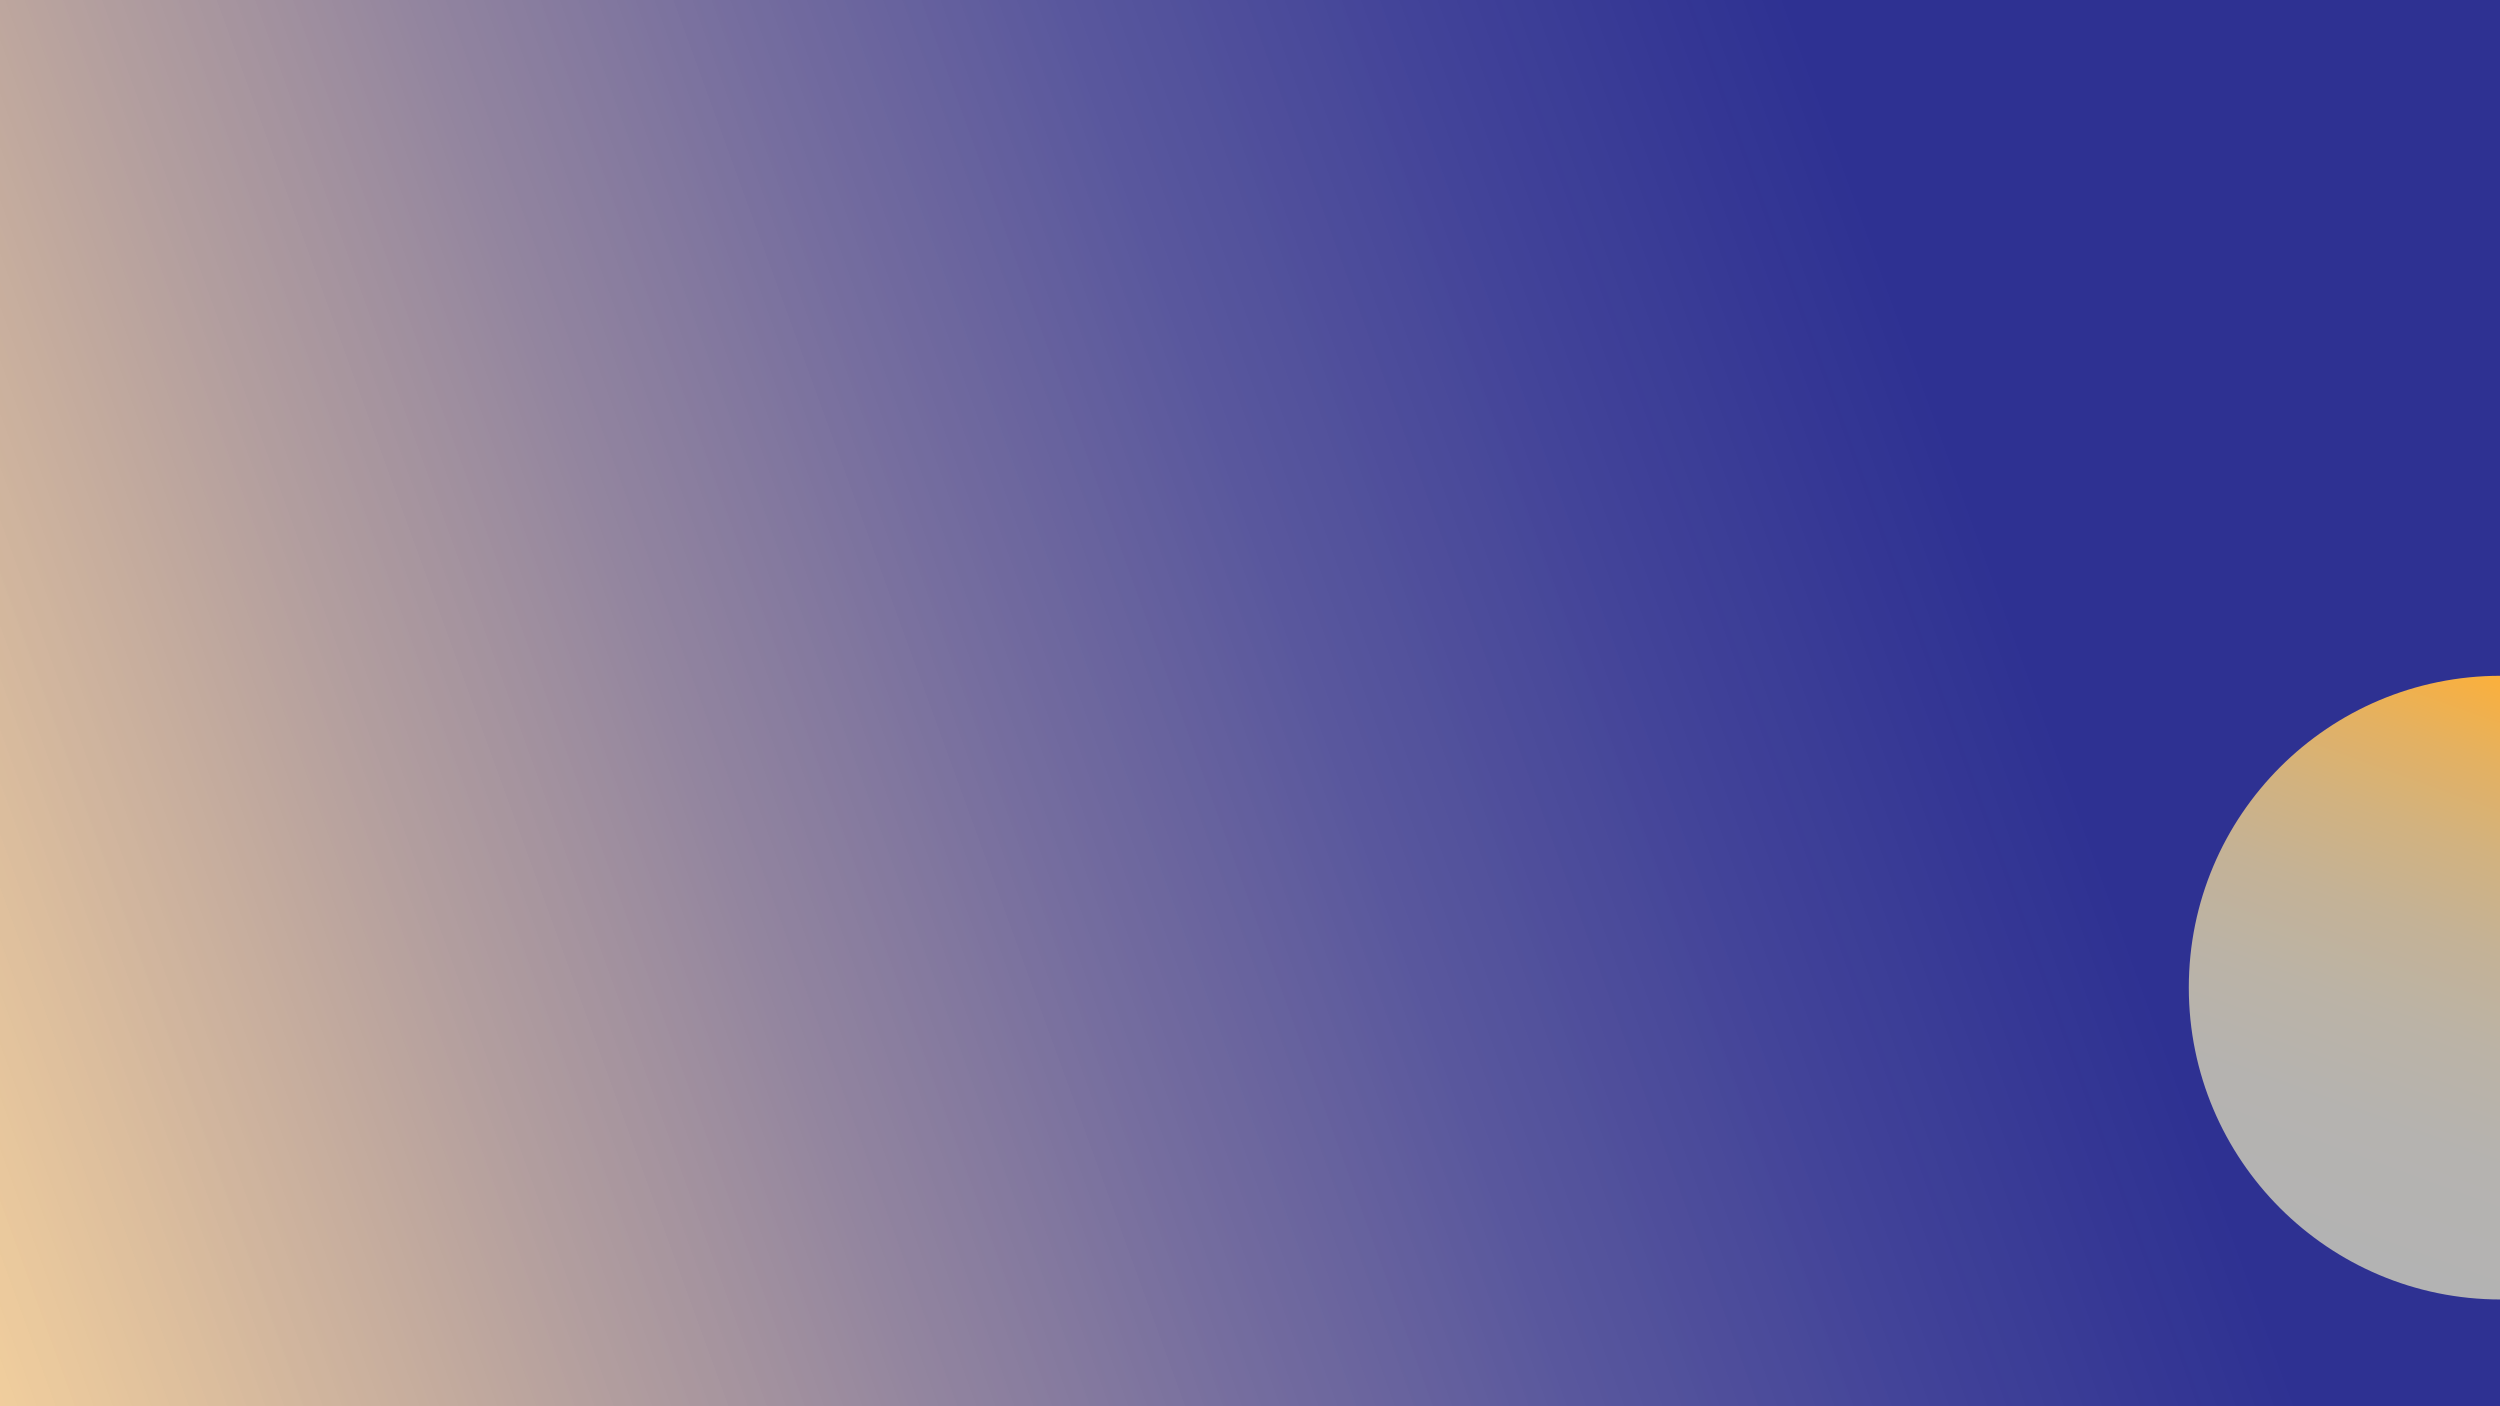 <?xml version="1.0" encoding="utf-8"?>
<!-- Generator: Adobe Illustrator 21.0.0, SVG Export Plug-In . SVG Version: 6.00 Build 0)  -->
<svg version="1.1" id="Vrstva_1" xmlns="http://www.w3.org/2000/svg" xmlns:xlink="http://www.w3.org/1999/xlink" x="0px" y="0px"
	 viewBox="0 0 1920 1080" style="enable-background:new 0 0 1920 1080;" xml:space="preserve">
<style type="text/css">
	.st0{fill:url(#SVGID_1_);}
	.st1{fill:url(#SVGID_2_);}
	.st2{fill:none;}
</style>
<g>
	<linearGradient id="SVGID_1_" gradientUnits="userSpaceOnUse" x1="-152.058" y1="944.756" x2="1500.387" y2="343.315">
		<stop  offset="0" style="stop-color:#FBB03B;stop-opacity:0.5"/>
		<stop  offset="5.941862e-02" style="stop-color:#E1A046;stop-opacity:0.53"/>
		<stop  offset="0.181" style="stop-color:#B2835A;stop-opacity:0.591"/>
		<stop  offset="0.307" style="stop-color:#896A6B;stop-opacity:0.653"/>
		<stop  offset="0.435" style="stop-color:#685579;stop-opacity:0.717"/>
		<stop  offset="0.566" style="stop-color:#4F4584;stop-opacity:0.783"/>
		<stop  offset="0.7" style="stop-color:#3C3A8C;stop-opacity:0.85"/>
		<stop  offset="0.842" style="stop-color:#323390;stop-opacity:0.921"/>
		<stop  offset="1" style="stop-color:#2E3192"/>
	</linearGradient>
	<rect class="st0" width="1920" height="1080"/>
</g>
<g>
	<linearGradient id="SVGID_2_" gradientUnits="userSpaceOnUse" x1="1764.492" y1="956.658" x2="1923.402" y2="520.056">
		<stop  offset="0" style="stop-color:#B3B3B3"/>
		<stop  offset="0.233" style="stop-color:#B5B3B0"/>
		<stop  offset="0.411" style="stop-color:#BBB3A6"/>
		<stop  offset="0.57" style="stop-color:#C4B296"/>
		<stop  offset="0.718" style="stop-color:#D2B27F"/>
		<stop  offset="0.859" style="stop-color:#E4B161"/>
		<stop  offset="0.992" style="stop-color:#FAB03D"/>
		<stop  offset="1" style="stop-color:#FBB03B"/>
	</linearGradient>
	<path class="st1" d="M1920.5,998c-132.3,0-239.5-107.2-239.5-239.5S1788.2,519,1920.5,519"/>
</g>
<rect id="_x3C_Řez_x3E_" x="1315" y="-101" class="st2" width="48" height="100"/>
</svg>
